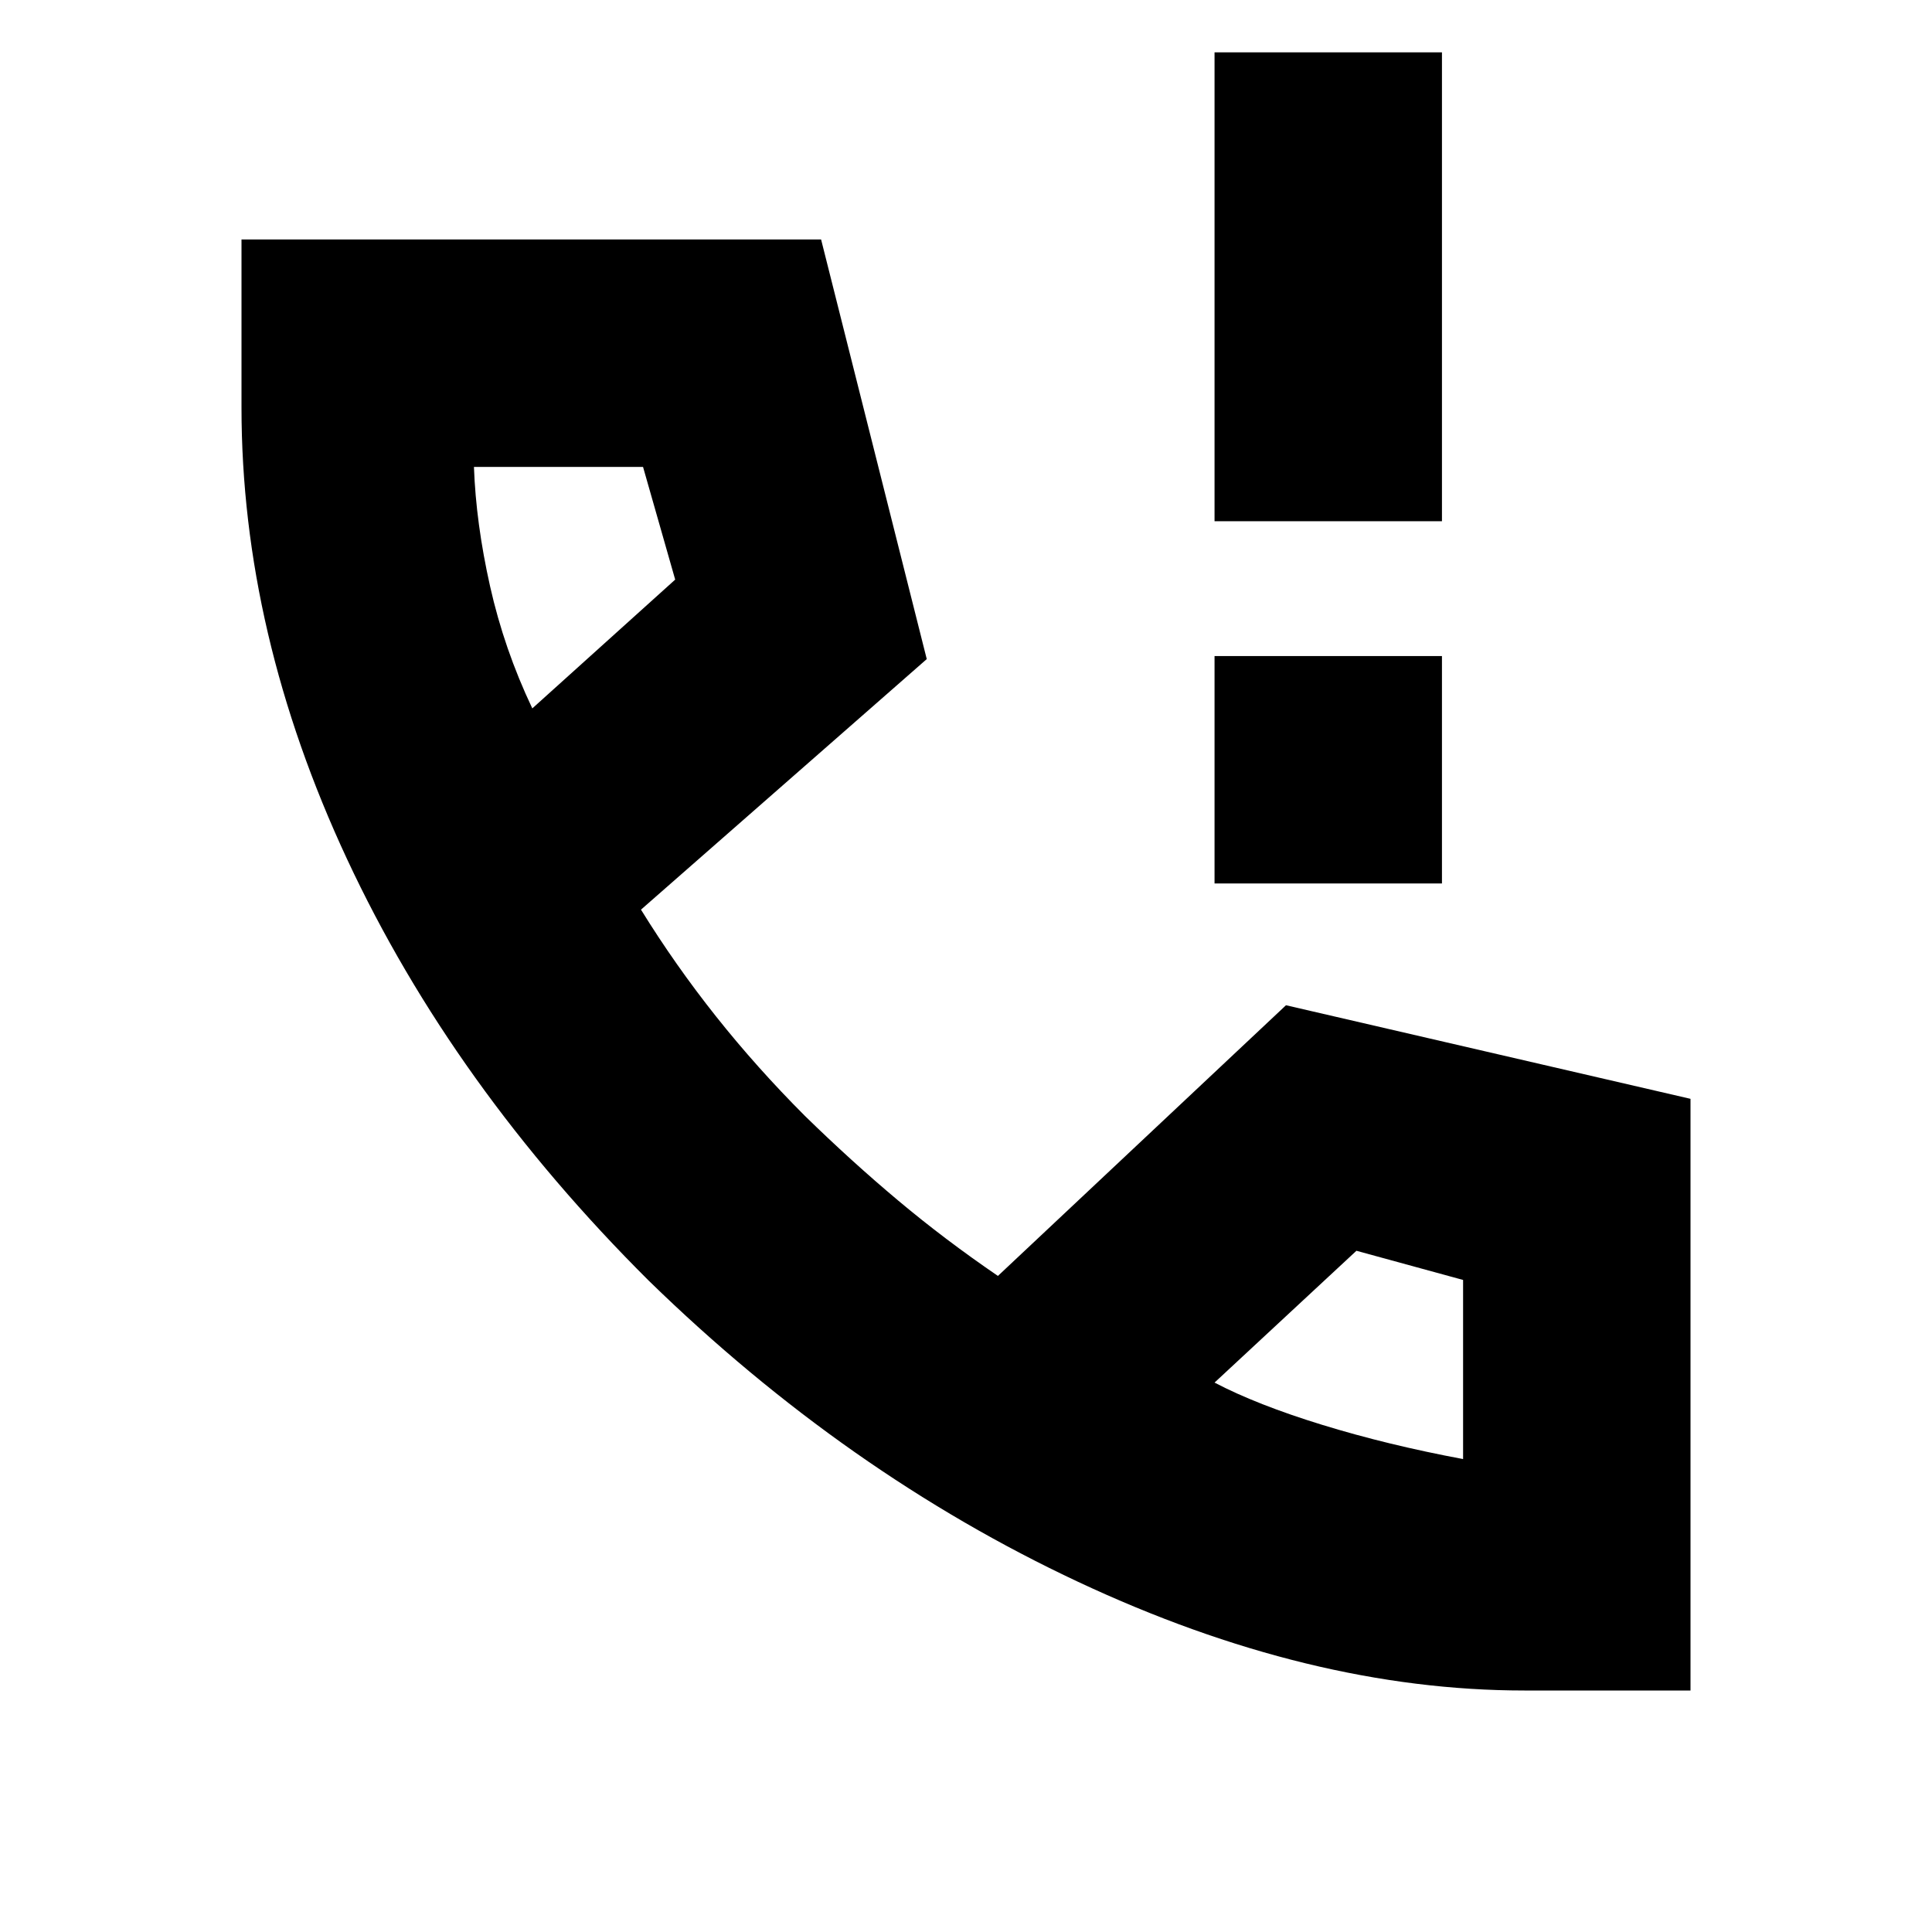 <svg xmlns="http://www.w3.org/2000/svg" height="20" viewBox="0 -960 960 960" width="20"><path d="M603.5-521v-113h113v113h-113Zm0-180v-233h113v233h-113Zm154 581q-106.62 0-221.81-54T322.5-323.5q-97.5-97-150-209.5T120-757.5V-841h288l52.5 208.5-142 124.5q17 27.5 37.25 53t44.2 49.48Q423-383 446.25-363.5 469.5-344 495.86-326L639-460.5 840-414v294h-82.5Zm-493-488 71-64-15.98-56H235.5q1 28 8 59.25t21 60.75Zm339 335q21 11 53.5 21t70 17v-89l-53-14.5-70.5 65.5Zm-339-335Zm339 335Z"/></svg>